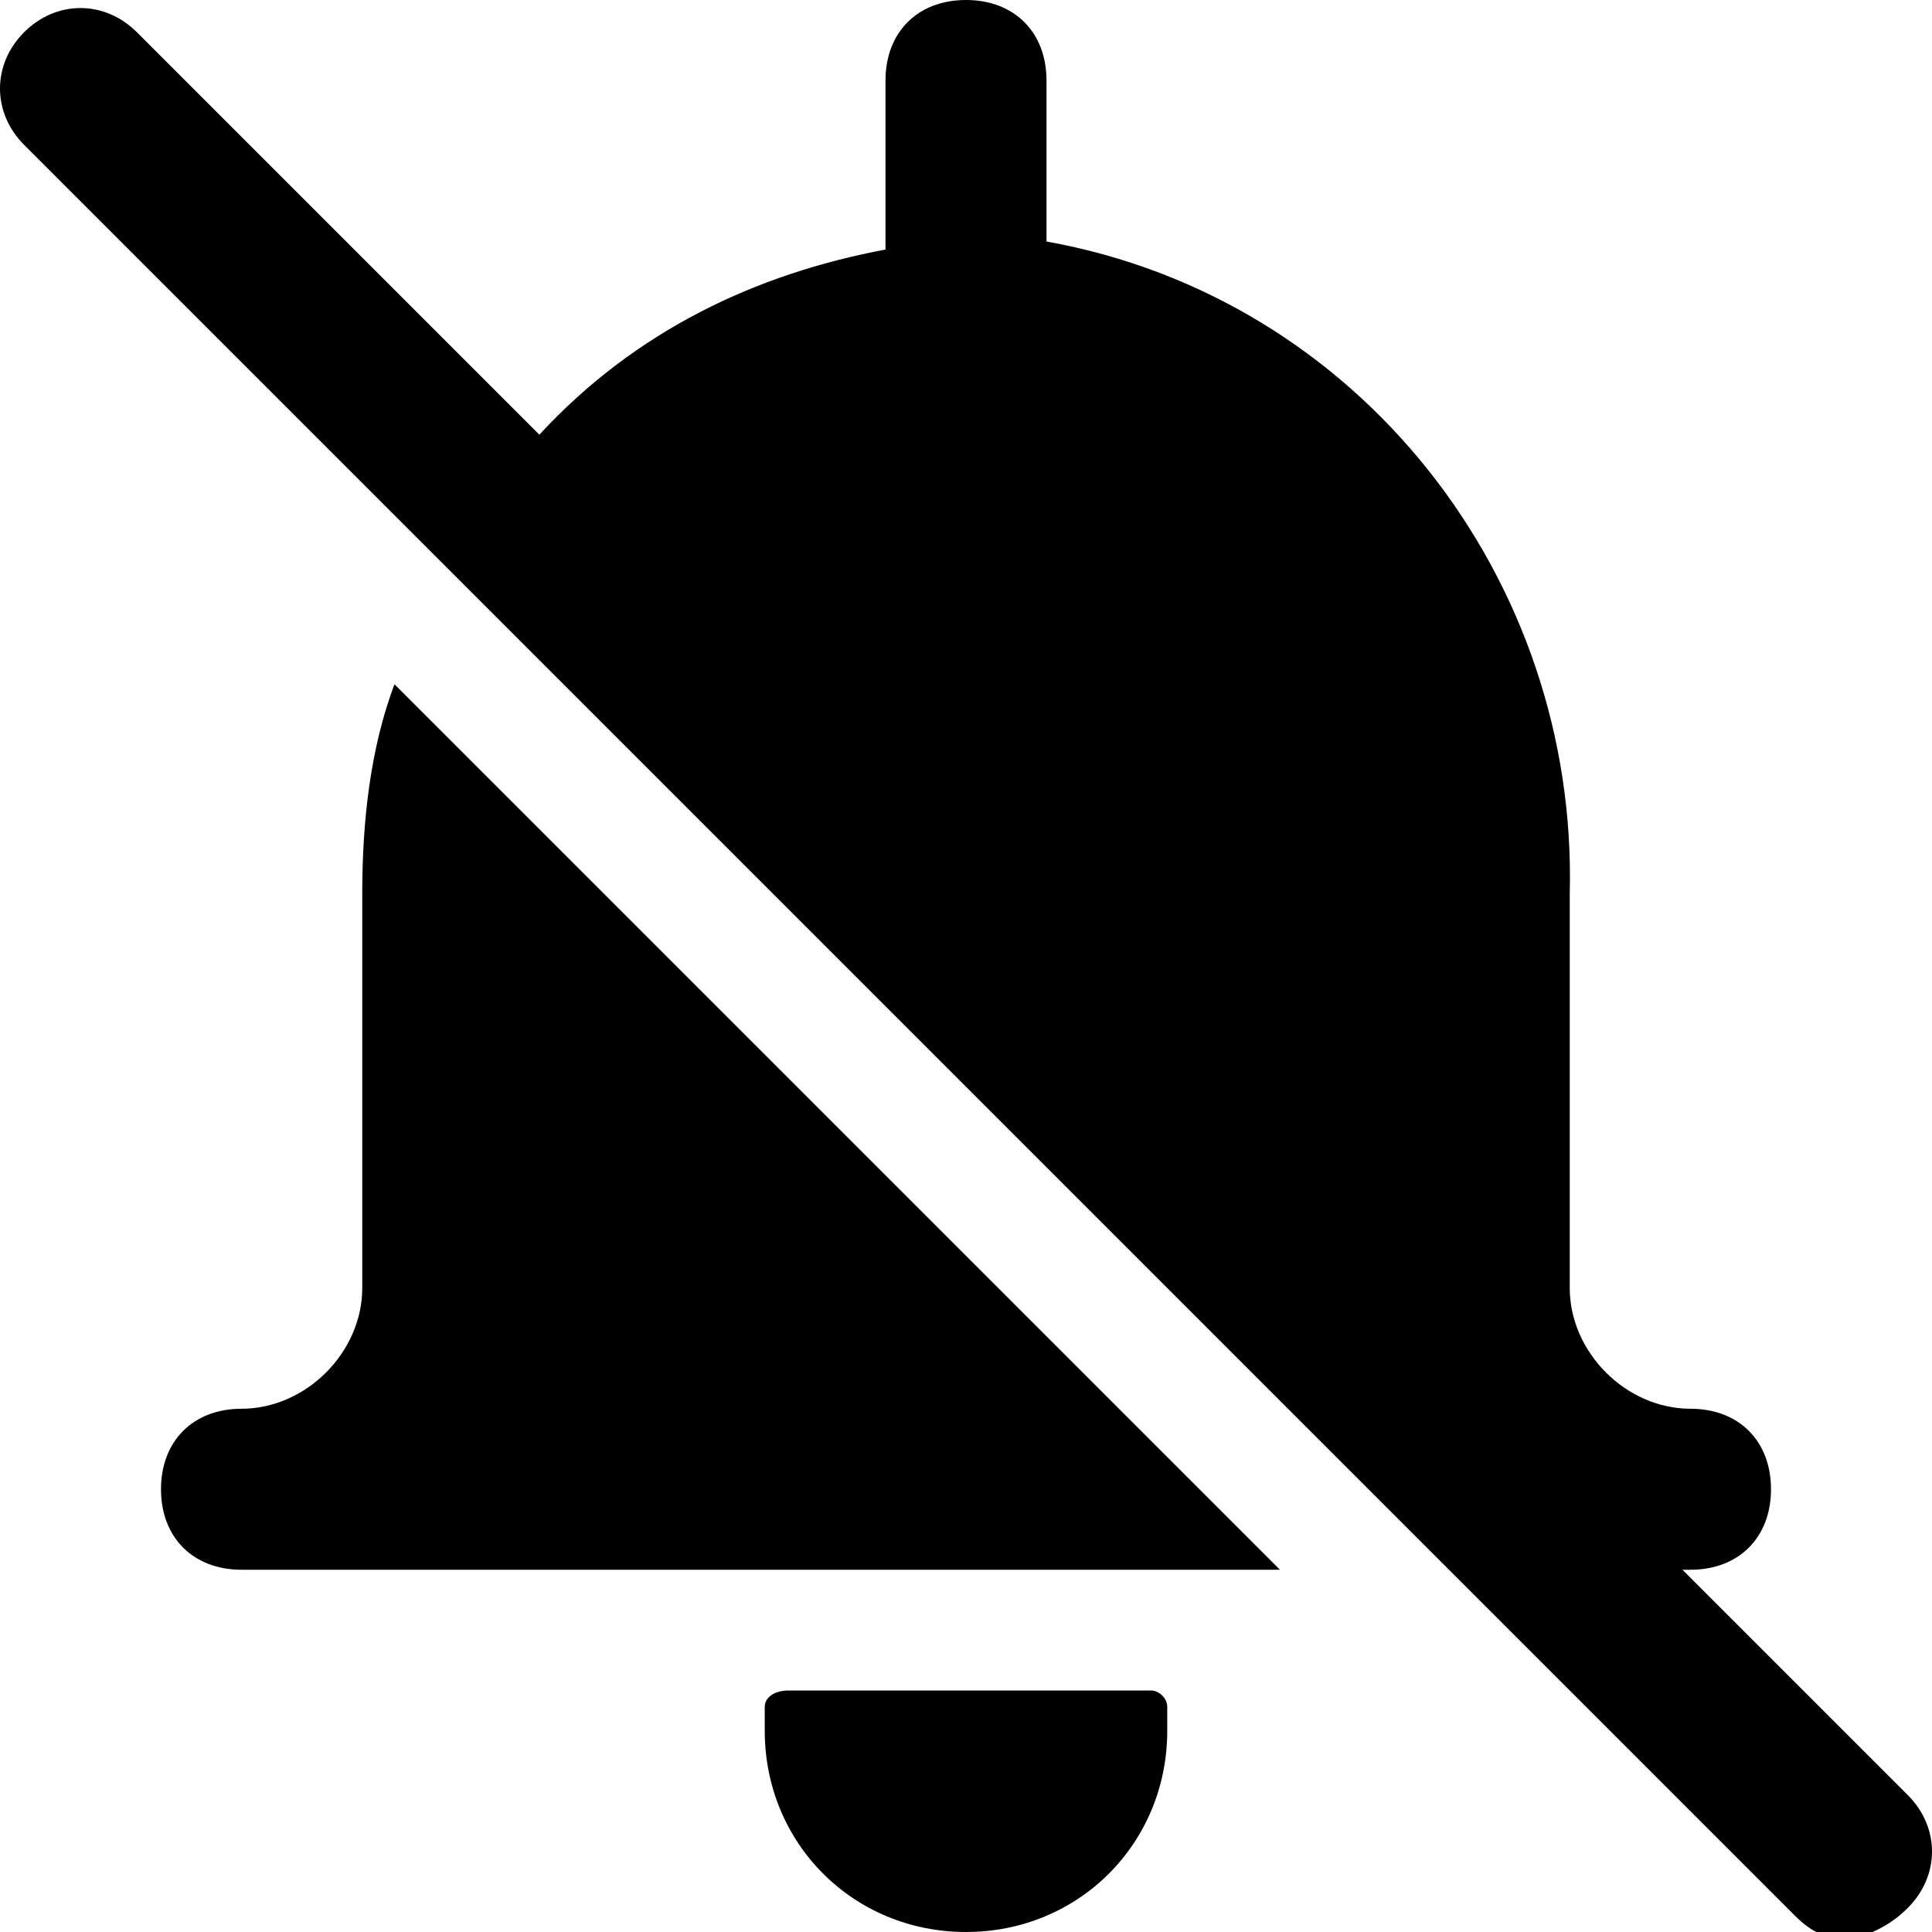 <svg enable-background="new 0 0 24 24" viewBox="0 0 24 24" xmlns="http://www.w3.org/2000/svg"><path d="m15.9 19.5-11-11c-.3.8-.4 1.7-.4 2.6v4.9c0 .8-.7 1.5-1.5 1.5-.6 0-1 .4-1 1s.4 1 1 1z"/><path d="m9.5 21.2v.3c0 1.4 1.1 2.5 2.5 2.5s2.5-1.1 2.5-2.5c0-.1 0-.2 0-.3s-.1-.2-.2-.2h-4.5c-.2 0-.3.1-.3.2z"/><path d="m23.7 23.7c.4-.4.4-1 0-1.4l-2.8-2.8h.1c.6 0 1-.4 1-1s-.4-1-1-1c-.8 0-1.5-.7-1.5-1.5v-4.9c.1-3.9-2.6-7.4-6.5-8.1v-2c0-.6-.4-1-1-1s-1 .4-1 1v2.1c-1.6.3-3.1 1-4.3 2.3l-5-5c-.4-.4-1-.4-1.4 0-.4.4-.4 1 0 1.4l22 22c.2.2.4.3.7.3.3-.1.5-.2.7-.4z"/></svg>